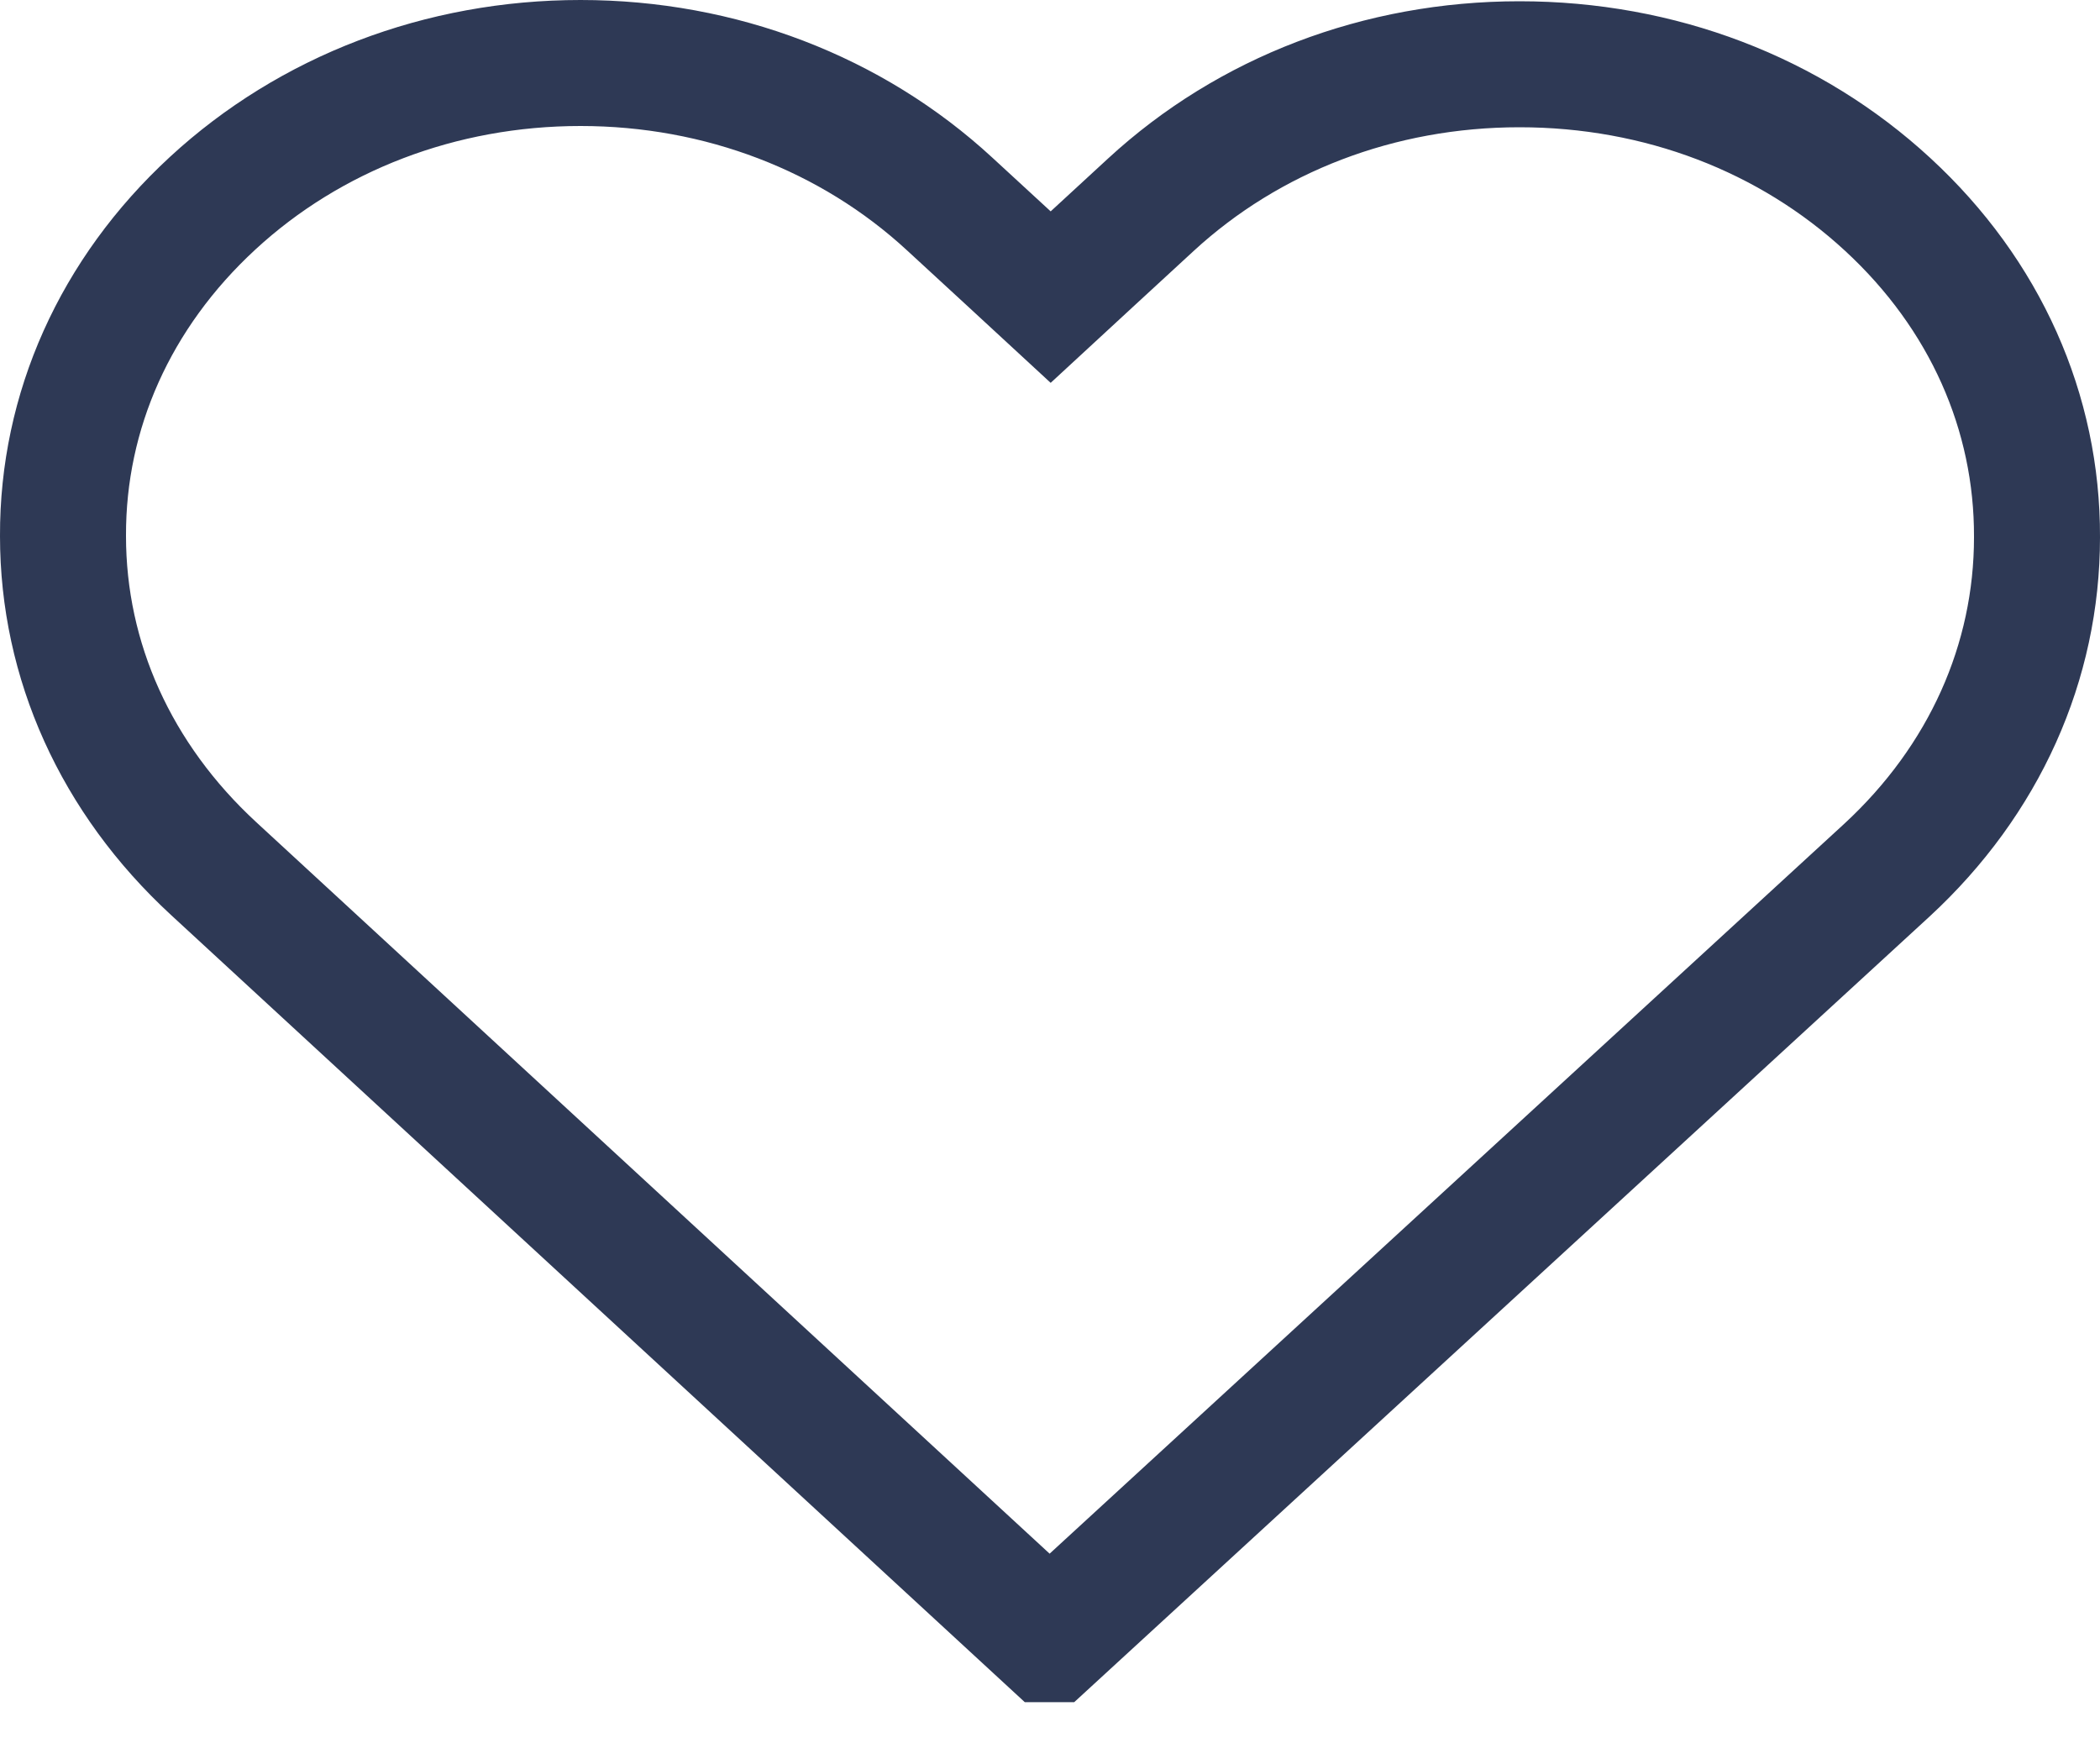 <svg width="25" height="21" viewBox="0 0 25 21" fill="none" xmlns="http://www.w3.org/2000/svg">
<path d="M12 3.068L12.508 3.537L13.016 3.068L13.7 2.438C14.865 1.364 16.42 0.765 18.089 0.765C19.759 0.765 21.308 1.359 22.472 2.433C23.634 3.504 24.255 4.909 24.25 6.394V6.396C24.25 7.882 23.625 9.287 22.462 10.36C22.462 10.36 22.462 10.36 22.462 10.36L12.496 19.514C12.495 19.514 12.495 19.514 12.494 19.514L12.493 19.514L2.544 10.341C1.379 9.267 0.75 7.865 0.75 6.382L0.75 6.379C0.745 4.896 1.37 3.49 2.533 2.418C3.692 1.349 5.247 0.75 6.911 0.75C8.58 0.75 10.14 1.353 11.305 2.428L12 3.068Z" stroke="#2E3955" stroke-width="1.5"/>
</svg>
